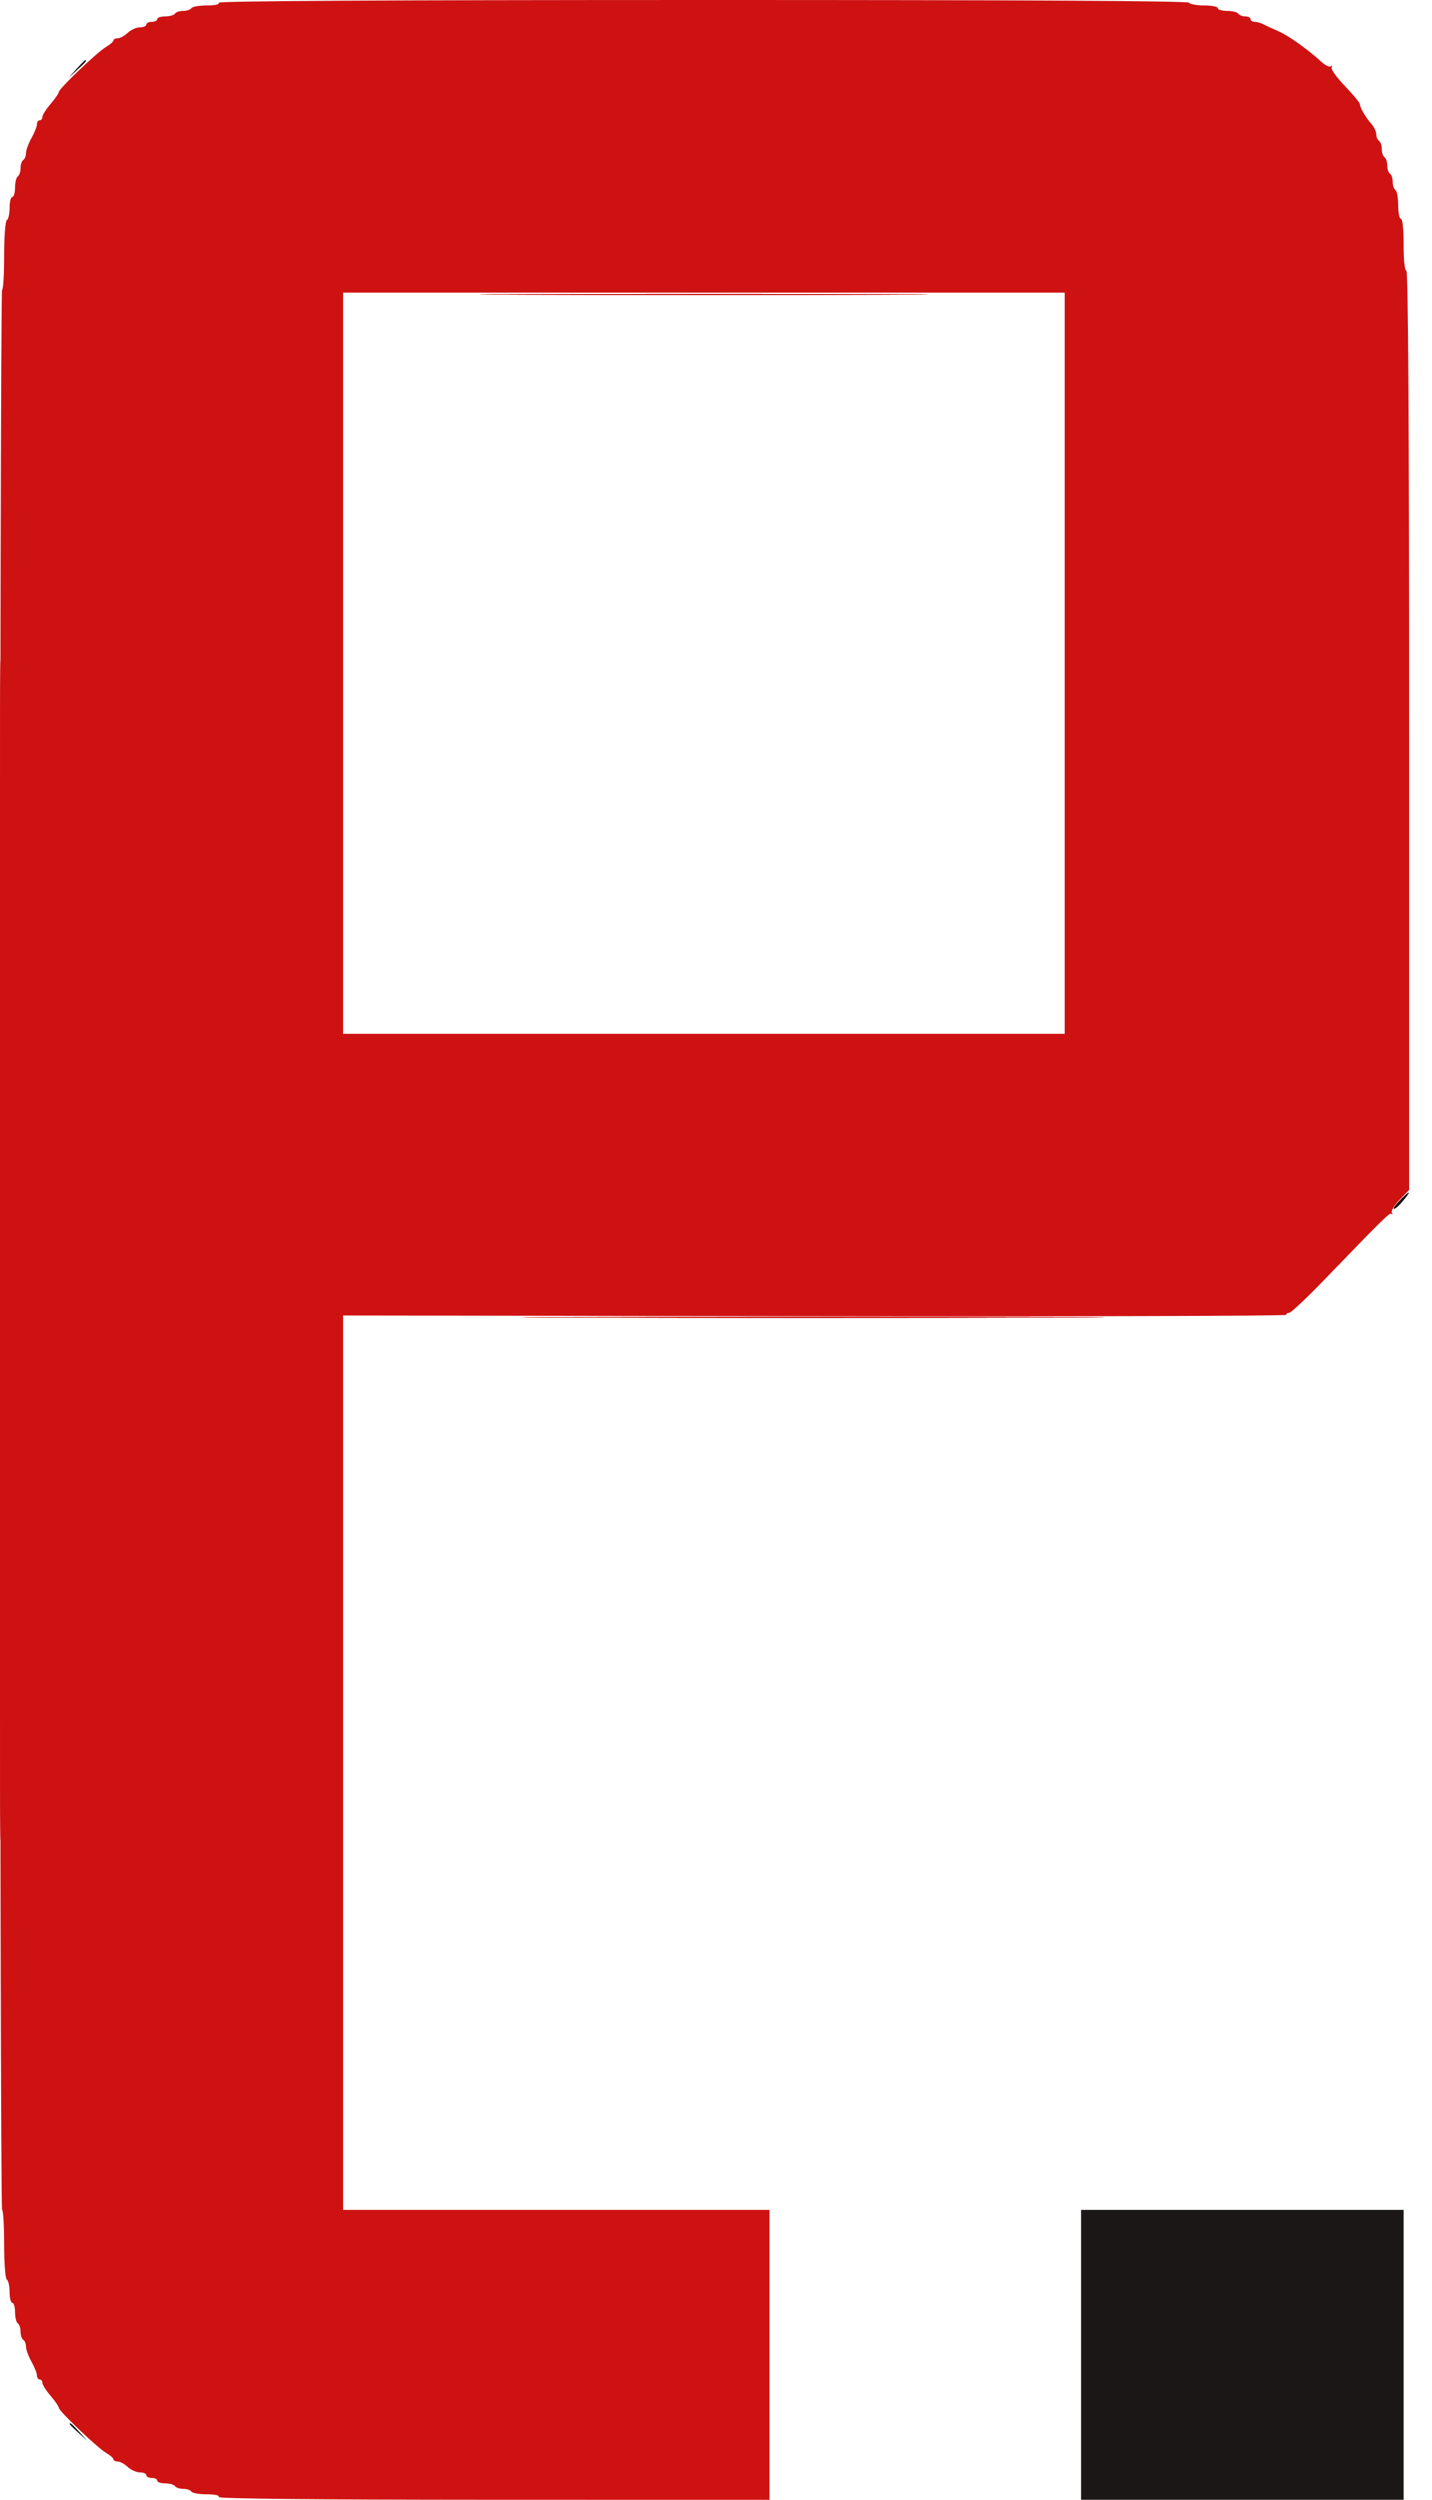 <svg width="47" height="82" viewBox="0 0 47 82" fill="none" xmlns="http://www.w3.org/2000/svg">
<path fill-rule="evenodd" clip-rule="evenodd" d="M7.179 0.09C7.212 0.144 7.058 0.179 6.785 0.179C6.538 0.179 6.311 0.219 6.281 0.269C6.25 0.318 6.129 0.358 6.012 0.358C5.894 0.358 5.773 0.399 5.743 0.448C5.712 0.497 5.568 0.538 5.423 0.538C5.278 0.538 5.16 0.578 5.16 0.628C5.16 0.677 5.079 0.717 4.98 0.717C4.881 0.717 4.801 0.758 4.801 0.807C4.801 0.856 4.707 0.897 4.593 0.897C4.479 0.897 4.299 0.977 4.193 1.076C4.087 1.175 3.939 1.256 3.862 1.256C3.786 1.256 3.724 1.287 3.724 1.326C3.724 1.365 3.613 1.462 3.477 1.542C3.182 1.717 1.93 2.912 1.93 3.019C1.93 3.061 1.808 3.236 1.661 3.409C1.513 3.581 1.392 3.773 1.392 3.835C1.392 3.897 1.351 3.947 1.302 3.947C1.252 3.947 1.212 4.006 1.212 4.079C1.212 4.151 1.131 4.355 1.033 4.53C0.934 4.706 0.853 4.927 0.853 5.021C0.853 5.115 0.813 5.217 0.764 5.248C0.714 5.278 0.674 5.399 0.674 5.517C0.674 5.635 0.633 5.756 0.584 5.786C0.535 5.817 0.494 5.981 0.494 6.15C0.494 6.32 0.454 6.459 0.405 6.459C0.355 6.459 0.315 6.618 0.315 6.812C0.315 7.007 0.275 7.191 0.225 7.222C0.173 7.254 0.136 7.746 0.136 8.393C0.136 9.007 0.105 9.509 0.068 9.509C0.031 9.509 0.001 23.68 0.001 40.999C0.001 58.318 0.031 72.489 0.068 72.489C0.105 72.489 0.136 72.991 0.136 73.605C0.136 74.252 0.173 74.744 0.225 74.776C0.275 74.807 0.315 74.991 0.315 75.186C0.315 75.38 0.355 75.539 0.405 75.539C0.454 75.539 0.494 75.678 0.494 75.848C0.494 76.017 0.535 76.181 0.584 76.212C0.633 76.242 0.674 76.364 0.674 76.481C0.674 76.599 0.714 76.72 0.764 76.75C0.813 76.781 0.853 76.883 0.853 76.977C0.853 77.071 0.934 77.292 1.033 77.468C1.131 77.644 1.212 77.847 1.212 77.919C1.212 77.992 1.252 78.051 1.302 78.051C1.351 78.051 1.392 78.102 1.392 78.163C1.392 78.225 1.513 78.417 1.661 78.589C1.808 78.762 1.93 78.937 1.93 78.979C1.93 79.086 3.182 80.281 3.477 80.456C3.613 80.536 3.724 80.633 3.724 80.672C3.724 80.711 3.786 80.742 3.862 80.742C3.939 80.742 4.087 80.823 4.193 80.922C4.299 81.02 4.479 81.101 4.593 81.101C4.707 81.101 4.801 81.142 4.801 81.191C4.801 81.24 4.881 81.281 4.98 81.281C5.079 81.281 5.16 81.321 5.16 81.37C5.16 81.42 5.278 81.46 5.423 81.46C5.568 81.46 5.712 81.501 5.743 81.55C5.773 81.599 5.894 81.64 6.012 81.64C6.129 81.64 6.25 81.68 6.281 81.729C6.311 81.779 6.538 81.819 6.785 81.819C7.055 81.819 7.212 81.854 7.179 81.907C7.144 81.964 10.285 81.996 16.19 81.998L25.256 82V77.245V72.489H18.258H11.26V57.82V43.151L26.736 43.174C35.248 43.187 42.212 43.167 42.212 43.13C42.212 43.093 42.259 43.062 42.316 43.062C42.374 43.062 42.898 42.568 43.482 41.963C45.486 39.888 45.612 39.764 45.676 39.821C45.711 39.852 45.713 39.833 45.682 39.777C45.65 39.722 45.765 39.532 45.937 39.355L46.249 39.034V23.958C46.249 13.966 46.218 8.881 46.159 8.881C46.105 8.881 46.069 8.537 46.069 8.029C46.069 7.521 46.033 7.177 45.98 7.177C45.93 7.177 45.89 6.977 45.89 6.734C45.89 6.49 45.849 6.265 45.8 6.235C45.751 6.204 45.71 6.083 45.71 5.966C45.71 5.848 45.67 5.727 45.621 5.696C45.571 5.666 45.531 5.545 45.531 5.427C45.531 5.31 45.491 5.189 45.441 5.158C45.392 5.128 45.352 5.007 45.352 4.889C45.352 4.771 45.311 4.65 45.262 4.62C45.212 4.589 45.172 4.494 45.172 4.407C45.172 4.321 45.102 4.17 45.015 4.071C44.822 3.852 44.634 3.529 44.634 3.418C44.634 3.372 44.413 3.105 44.142 2.823C43.871 2.541 43.675 2.269 43.707 2.218C43.739 2.167 43.725 2.149 43.677 2.179C43.629 2.209 43.49 2.14 43.368 2.027C42.943 1.633 42.292 1.17 41.961 1.026C41.778 0.947 41.558 0.845 41.472 0.799C41.387 0.754 41.256 0.717 41.181 0.717C41.106 0.717 41.045 0.677 41.045 0.628C41.045 0.578 40.967 0.538 40.871 0.538C40.775 0.538 40.672 0.497 40.642 0.448C40.611 0.399 40.447 0.358 40.277 0.358C40.108 0.358 39.969 0.318 39.969 0.269C39.969 0.219 39.769 0.179 39.526 0.179C39.282 0.179 39.057 0.138 39.026 0.089C38.989 0.029 33.624 -0.001 23.047 1.96476e-05C12.572 0.001 7.143 0.032 7.179 0.09ZM34.945 21.755V33.912H23.102H11.26V21.755V9.599H23.102H34.945V21.755Z" fill="#CE1212"/>
<path fill-rule="evenodd" clip-rule="evenodd" d="M2.507 2.265L2.243 2.556L2.535 2.293C2.807 2.047 2.868 1.973 2.798 1.973C2.783 1.973 2.652 2.104 2.507 2.265ZM45.934 39.384C45.792 39.532 45.707 39.653 45.744 39.653C45.816 39.653 45.939 39.536 46.147 39.272C46.343 39.023 46.216 39.09 45.934 39.384ZM35.482 77.244V81.998H40.776H46.069V77.244V72.489H40.776H35.482V77.244ZM2.288 79.514C2.288 79.53 2.419 79.661 2.58 79.806L2.871 80.07L2.608 79.778C2.362 79.506 2.288 79.445 2.288 79.514Z" fill="#1B1717"/>
<path fill-rule="evenodd" clip-rule="evenodd" d="M17.158 9.666C20.427 9.679 25.776 9.679 29.046 9.666C32.314 9.653 29.64 9.643 23.102 9.643C16.564 9.643 13.889 9.653 17.158 9.666ZM0 40.999C0 58.244 0.01 65.299 0.023 56.677C0.035 48.054 0.035 33.944 0.023 25.321C0.01 16.699 0 23.754 0 40.999ZM18.953 43.219C23.208 43.232 30.172 43.232 34.428 43.219C38.684 43.207 35.202 43.196 26.691 43.196C18.179 43.196 14.697 43.207 18.953 43.219Z" fill="#CE1212"/>
<path fill-rule="evenodd" clip-rule="evenodd" d="M17.158 9.666C20.427 9.679 25.776 9.679 29.046 9.666C32.314 9.653 29.64 9.643 23.102 9.643C16.564 9.643 13.889 9.653 17.158 9.666ZM0 40.999C0 58.244 0.01 65.299 0.023 56.677C0.035 48.054 0.035 33.944 0.023 25.321C0.01 16.699 0 23.754 0 40.999ZM18.953 43.219C23.208 43.232 30.172 43.232 34.428 43.219C38.684 43.207 35.202 43.196 26.691 43.196C18.179 43.196 14.697 43.207 18.953 43.219Z" fill="#CE1212"/>
<path fill-rule="evenodd" clip-rule="evenodd" d="M17.158 9.666C20.427 9.679 25.776 9.679 29.046 9.666C32.314 9.653 29.64 9.643 23.102 9.643C16.564 9.643 13.889 9.653 17.158 9.666ZM0 40.999C0 58.244 0.01 65.299 0.023 56.677C0.035 48.054 0.035 33.944 0.023 25.321C0.01 16.699 0 23.754 0 40.999ZM18.953 43.219C23.208 43.232 30.172 43.232 34.428 43.219C38.684 43.207 35.202 43.196 26.691 43.196C18.179 43.196 14.697 43.207 18.953 43.219Z" fill="#CE1212"/>
</svg>
